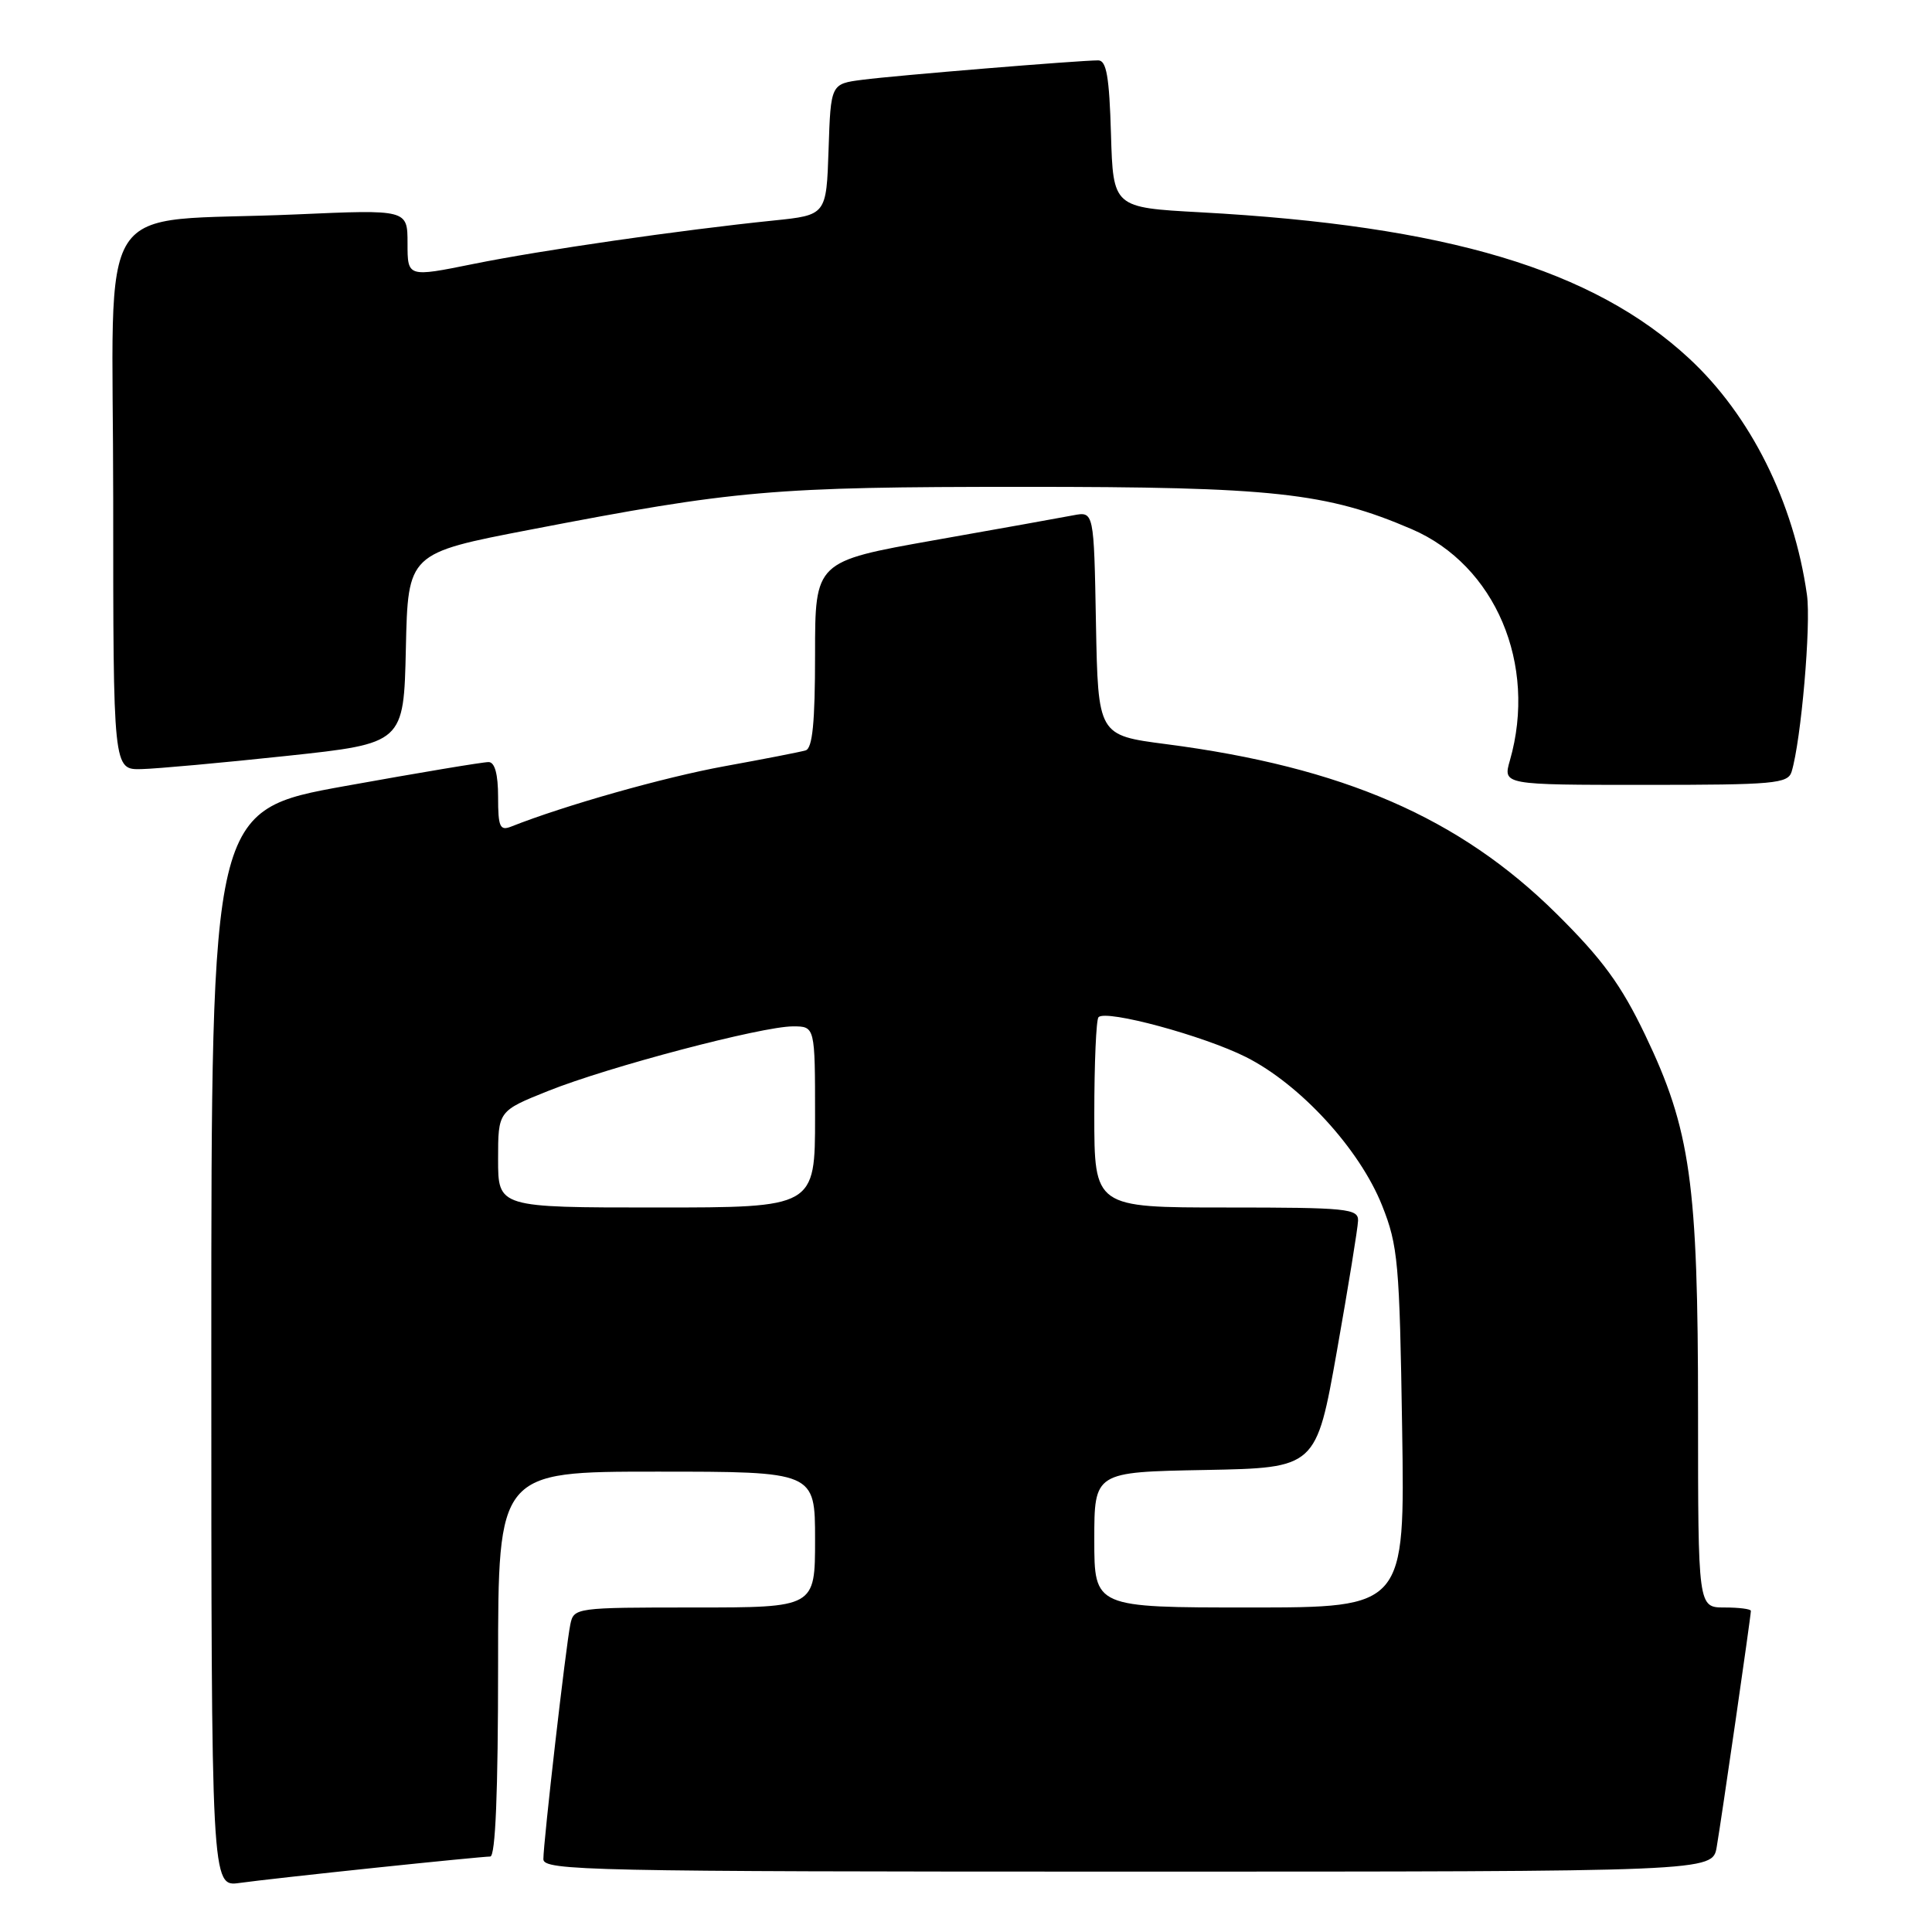 <?xml version="1.0" encoding="UTF-8" standalone="no"?>
<!DOCTYPE svg PUBLIC "-//W3C//DTD SVG 1.1//EN" "http://www.w3.org/Graphics/SVG/1.1/DTD/svg11.dtd" >
<svg xmlns="http://www.w3.org/2000/svg" xmlns:xlink="http://www.w3.org/1999/xlink" version="1.1" viewBox="0 0 256 256">
 <g >
 <path fill="currentColor"
d=" M 49.71 247.49 C 57.52 246.67 64.38 246.00 64.96 246.00 C 65.65 246.00 66.00 237.54 66.00 220.50 C 66.00 195.00 66.00 195.00 87.00 195.00 C 108.00 195.00 108.00 195.00 108.00 204.00 C 108.00 213.00 108.00 213.00 92.02 213.00 C 76.25 213.00 76.03 213.03 75.57 215.25 C 74.99 218.02 72.00 244.07 72.00 246.35 C 72.00 247.87 78.13 248.00 149.45 248.00 C 226.91 248.00 226.91 248.00 227.47 244.75 C 228.09 241.16 232.00 214.15 232.00 213.45 C 232.00 213.20 230.43 213.00 228.50 213.00 C 225.00 213.00 225.00 213.00 225.00 187.09 C 225.00 156.71 224.01 149.69 217.98 137.11 C 214.80 130.48 212.33 127.10 206.23 121.06 C 193.38 108.34 177.94 101.64 154.50 98.60 C 145.50 97.43 145.50 97.43 145.22 82.60 C 144.95 67.76 144.95 67.76 142.22 68.28 C 140.73 68.57 132.41 70.06 123.75 71.59 C 108.00 74.39 108.00 74.39 108.00 86.72 C 108.00 95.73 107.66 99.16 106.75 99.43 C 106.06 99.64 101.22 100.58 96.00 101.53 C 88.03 102.98 74.81 106.72 67.75 109.52 C 66.24 110.12 66.00 109.59 66.00 105.61 C 66.00 102.60 65.57 100.99 64.75 100.98 C 64.06 100.96 55.51 102.39 45.75 104.15 C 28.00 107.35 28.00 107.35 28.00 178.69 C 28.00 250.02 28.00 250.02 31.75 249.50 C 33.81 249.21 41.89 248.31 49.71 247.49 Z  M 237.40 102.25 C 238.66 98.09 239.99 82.75 239.43 78.81 C 237.69 66.52 231.96 55.03 223.80 47.48 C 211.08 35.70 191.72 29.91 159.06 28.13 C 147.50 27.50 147.50 27.50 147.21 17.75 C 146.99 10.16 146.61 8.00 145.52 8.00 C 143.01 8.00 118.63 10.00 114.29 10.57 C 110.08 11.11 110.08 11.11 109.79 19.81 C 109.50 28.50 109.50 28.50 102.50 29.22 C 90.12 30.49 71.74 33.15 62.75 34.97 C 54.00 36.74 54.00 36.74 54.00 32.25 C 54.00 27.76 54.00 27.76 39.25 28.41 C 11.95 29.61 15.00 24.88 15.00 66.09 C 15.00 102.00 15.00 102.00 18.75 101.91 C 20.81 101.86 29.47 101.07 38.00 100.16 C 53.50 98.50 53.50 98.50 53.78 85.90 C 54.06 73.30 54.06 73.30 70.28 70.18 C 97.51 64.93 102.34 64.51 135.50 64.51 C 168.70 64.50 175.79 65.27 187.07 70.12 C 198.14 74.89 203.72 88.03 200.07 100.76 C 199.14 104.00 199.14 104.00 218.00 104.00 C 235.10 104.00 236.91 103.84 237.40 102.25 Z  M 145.00 204.03 C 145.00 195.05 145.00 195.05 159.70 194.78 C 174.40 194.50 174.40 194.50 177.15 179.00 C 178.66 170.47 179.92 162.71 179.95 161.75 C 180.00 160.15 178.52 160.00 162.50 160.00 C 145.00 160.00 145.00 160.00 145.00 147.67 C 145.00 140.88 145.25 135.08 145.56 134.78 C 146.58 133.75 159.45 137.23 165.09 140.06 C 172.29 143.68 180.17 152.27 183.14 159.75 C 185.25 165.05 185.45 167.35 185.79 189.25 C 186.16 213.00 186.16 213.00 165.58 213.00 C 145.00 213.00 145.00 213.00 145.00 204.03 Z  M 66.00 153.61 C 66.00 147.21 66.00 147.21 72.65 144.55 C 80.61 141.36 100.95 136.00 105.07 136.00 C 108.00 136.00 108.00 136.00 108.00 148.00 C 108.00 160.00 108.00 160.00 87.00 160.00 C 66.00 160.00 66.00 160.00 66.00 153.61 Z "/>
</g>
</svg>